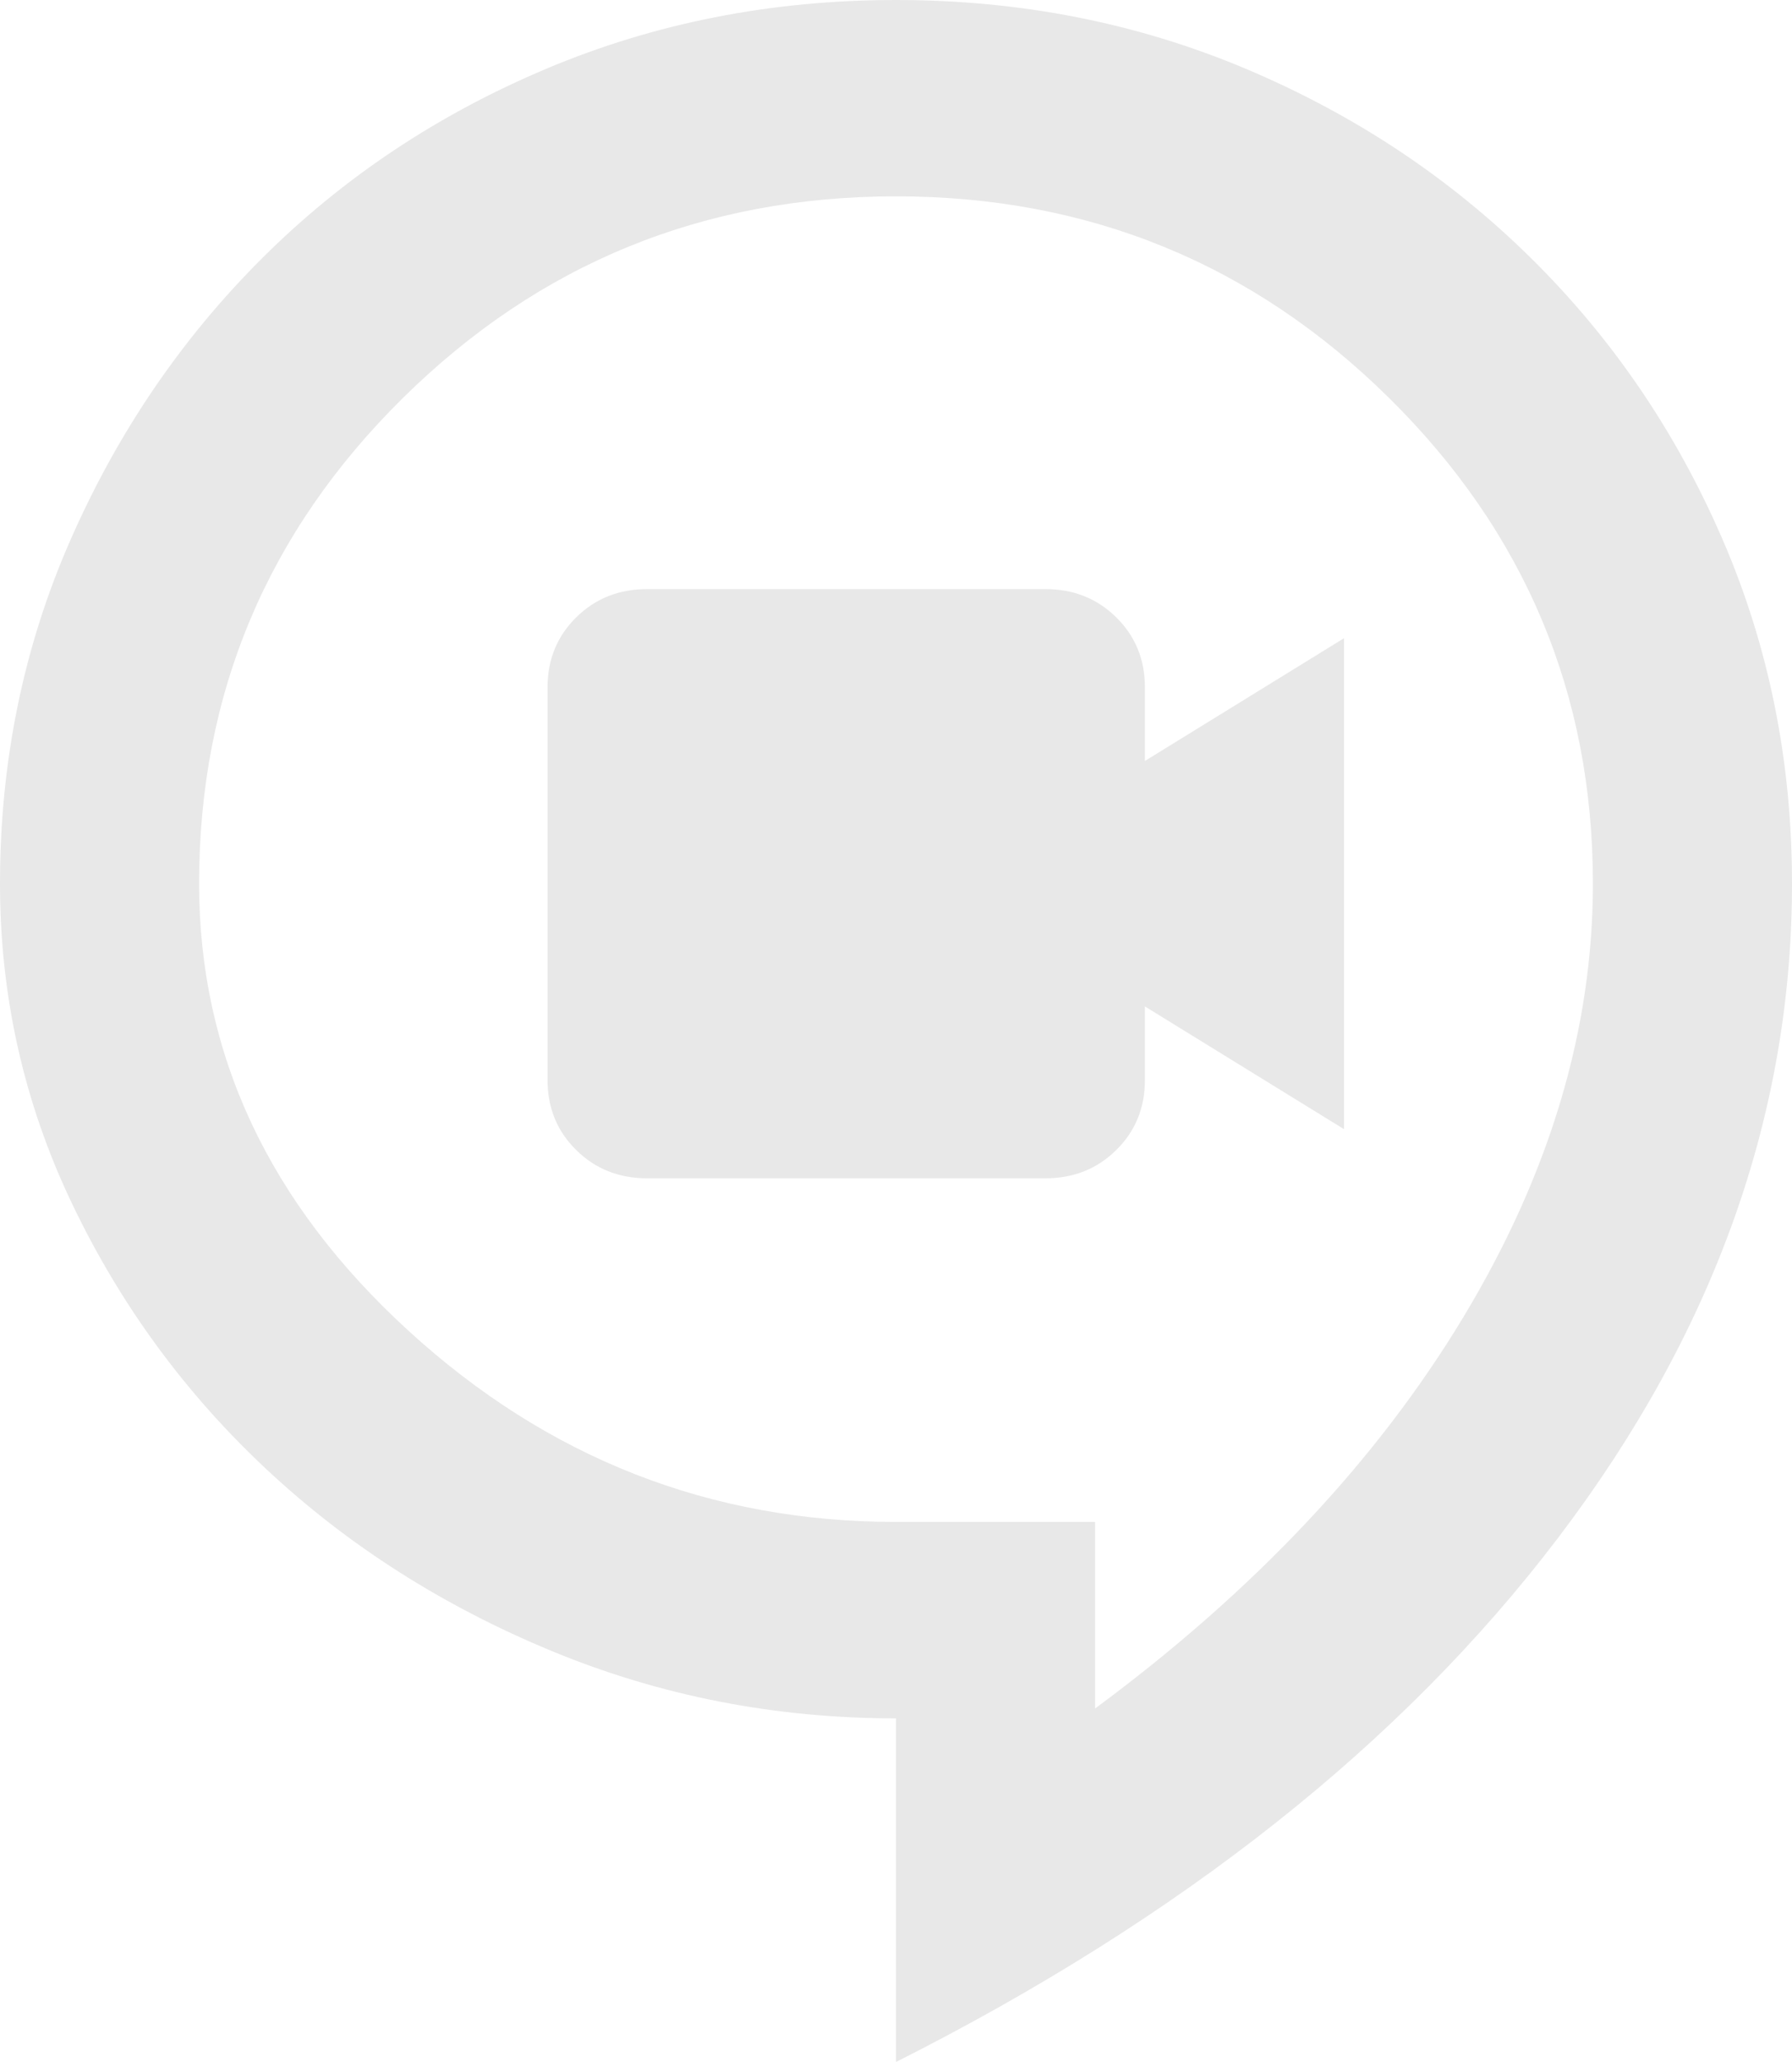 <?xml version="1.0" encoding="UTF-8" standalone="no"?><svg width='20' height='23' viewBox='0 0 20 23' fill='none' xmlns='http://www.w3.org/2000/svg'>
<path d='M7.222 13.143H11.667C11.982 13.143 12.245 13.038 12.458 12.828C12.671 12.618 12.778 12.358 12.778 12.048V11.226L15 12.595V7.119L12.778 8.488V7.667C12.778 7.356 12.671 7.096 12.458 6.886C12.245 6.676 11.982 6.571 11.667 6.571H7.222C6.907 6.571 6.644 6.676 6.431 6.886C6.218 7.096 6.111 7.356 6.111 7.667V12.048C6.111 12.358 6.218 12.618 6.431 12.828C6.644 13.038 6.907 13.143 7.222 13.143ZM10 23V19.167C8.648 19.167 7.366 18.916 6.153 18.414C4.94 17.912 3.88 17.236 2.972 16.387C2.065 15.539 1.343 14.553 0.806 13.43C0.269 12.308 0 11.117 0 9.857C0 8.488 0.264 7.206 0.792 6.01C1.319 4.814 2.032 3.769 2.931 2.875C3.829 1.981 4.884 1.278 6.097 0.767C7.31 0.256 8.611 0 10 0C11.389 0 12.69 0.256 13.903 0.767C15.116 1.278 16.176 1.981 17.083 2.875C17.991 3.769 18.704 4.814 19.222 6.01C19.741 7.206 20 8.488 20 9.857C20 12.431 19.13 14.863 17.389 17.154C15.648 19.445 13.185 21.394 10 23ZM12.222 19.057C14 17.743 15.37 16.287 16.333 14.69C17.296 13.093 17.778 11.482 17.778 9.857C17.778 7.74 17.018 5.933 15.5 4.436C13.982 2.939 12.148 2.19 10 2.19C7.852 2.19 6.019 2.939 4.5 4.436C2.981 5.933 2.222 7.74 2.222 9.857C2.222 11.756 3 13.417 4.556 14.841C6.111 16.264 7.926 16.976 10 16.976H12.222V19.057Z' fill='#E8E8E8'/>
</svg>
